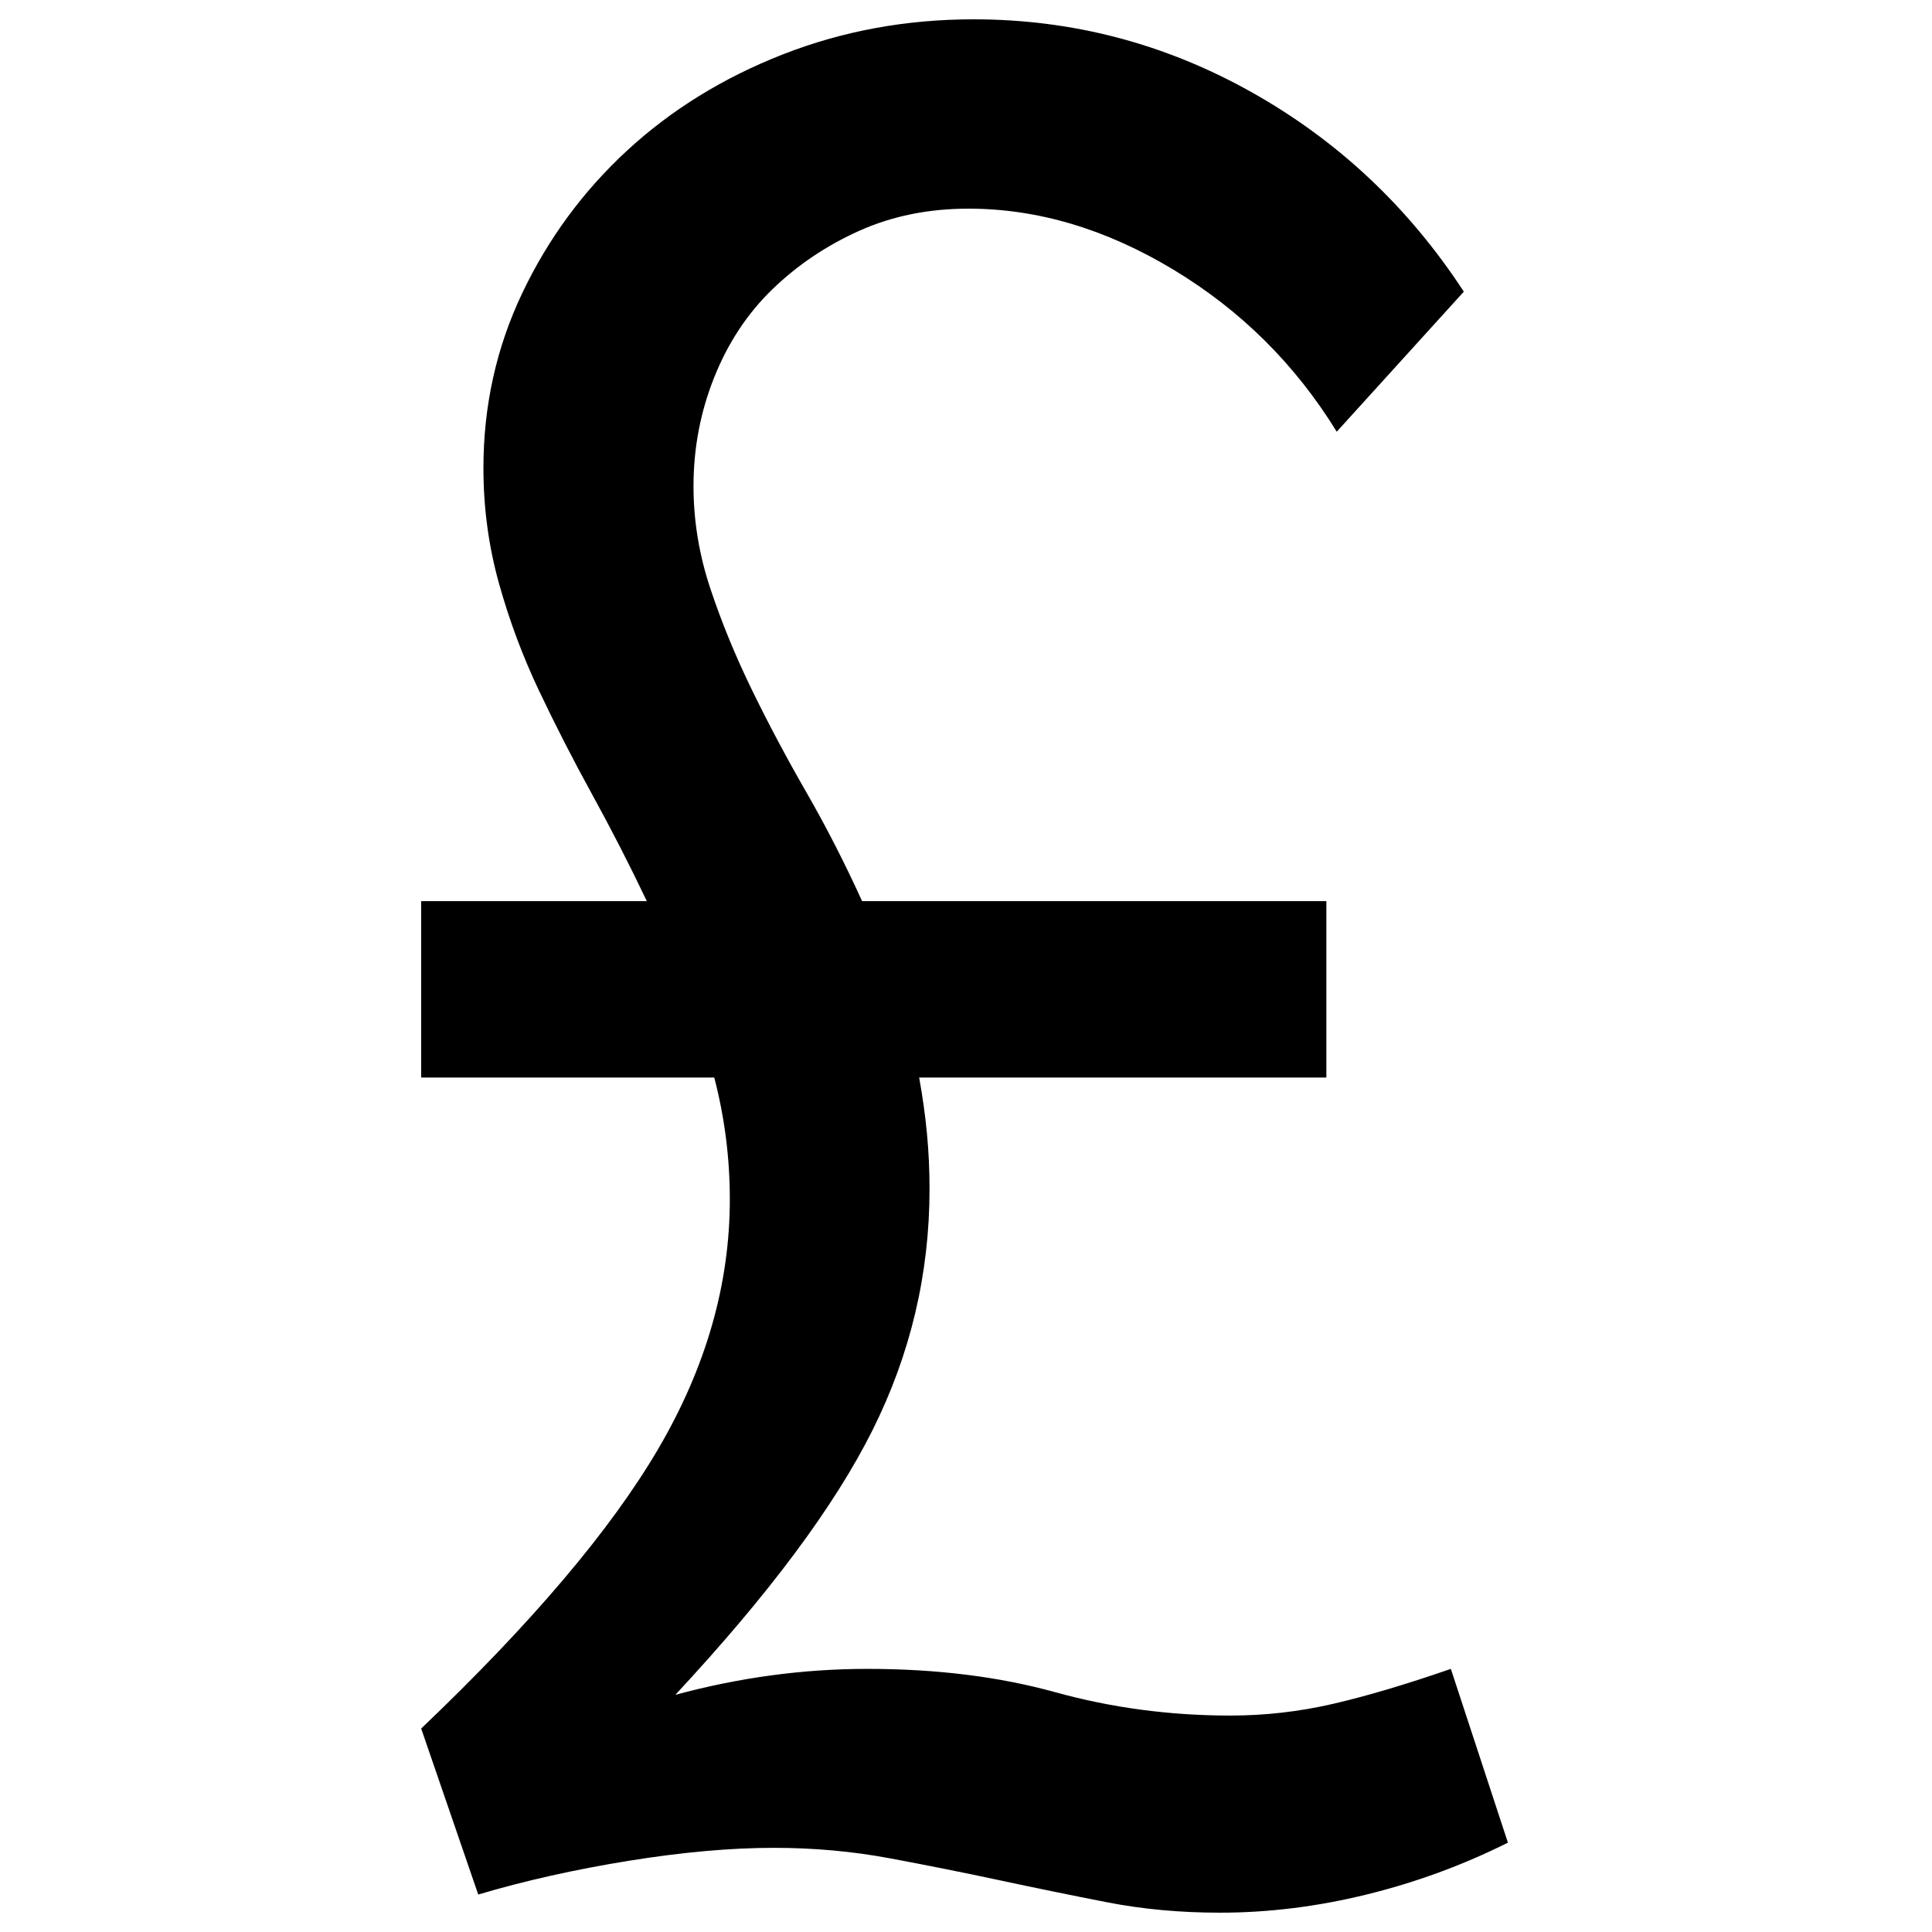 <?xml version="1.0" encoding="UTF-8"?>
<svg width="500px" height="500px" viewBox="0 0 500 500" version="1.1" xmlns="http://www.w3.org/2000/svg" xmlns:xlink="http://www.w3.org/1999/xlink">
    <title>currency-gbp</title>
    <g id="currency-gbp" stroke="none" stroke-width="1" fill="none" fill-rule="evenodd">
        <path d="M315.74,495 C328.269,495 340.911,493.434 353.664,490.301 C366.418,487.169 378.612,482.694 390.247,476.877 L390.247,476.877 L375.479,431.904 C363.845,435.932 353.664,438.952 344.938,440.966 C336.212,442.979 327.374,443.986 318.425,443.986 C302.763,443.986 287.66,441.973 273.116,437.945 C258.573,433.918 242.352,431.904 224.452,431.904 C207.895,431.904 191.338,434.142 174.781,438.616 C198.945,412.662 215.95,389.84 225.795,370.151 C235.639,350.461 240.562,329.653 240.562,307.726 C240.562,302.804 240.338,297.993 239.89,293.295 C239.443,288.596 238.772,283.785 237.877,278.863 L237.877,278.863 L343.26,278.863 L343.26,233.219 L223.11,233.219 C218.635,223.374 213.824,213.977 208.678,205.027 C203.532,196.078 198.833,187.24 194.582,178.514 C190.331,169.788 186.751,161.062 183.842,152.336 C180.934,143.61 179.479,134.772 179.479,125.822 C179.479,115.977 181.269,106.58 184.849,97.63 C188.429,88.68 193.463,81.073 199.952,74.808 C206.441,68.543 213.936,63.509 222.438,59.705 C230.941,55.902 240.338,54 250.63,54 C268.53,54 286.205,59.258 303.658,69.774 C321.11,80.29 335.205,94.274 345.945,111.726 L345.945,111.726 L378.836,75.479 C364.516,53.553 346.169,36.324 323.795,23.795 C301.42,11.265 277.479,5 251.973,5 C234.521,5 218.075,8.021 202.637,14.062 C187.199,20.103 173.774,28.381 162.363,38.897 C150.952,49.413 141.89,61.719 135.178,75.815 C128.466,89.911 125.11,105.014 125.11,121.123 C125.11,131.416 126.452,141.372 129.137,150.993 C131.822,160.614 135.29,169.9 139.541,178.849 C143.792,187.799 148.379,196.749 153.301,205.699 C158.224,214.648 162.922,223.822 167.397,233.219 L167.397,233.219 L109,233.219 L109,278.863 L184.849,278.863 C187.534,289.155 188.877,299.671 188.877,310.411 C188.877,332.338 182.724,353.817 170.418,374.849 C158.112,395.881 137.639,420.046 109,447.342 L109,447.342 L123.767,490.301 C135.849,486.721 148.826,483.813 162.699,481.575 C176.571,479.338 189.1,478.219 200.288,478.219 C210.58,478.219 220.537,479.114 230.158,480.904 C239.779,482.694 249.288,484.596 258.685,486.61 C268.082,488.623 277.368,490.525 286.541,492.315 C295.715,494.105 305.447,495 315.74,495 Z" id="Shape" fill="#000000" fill-rule="nonzero"></path>
    </g>
</svg>